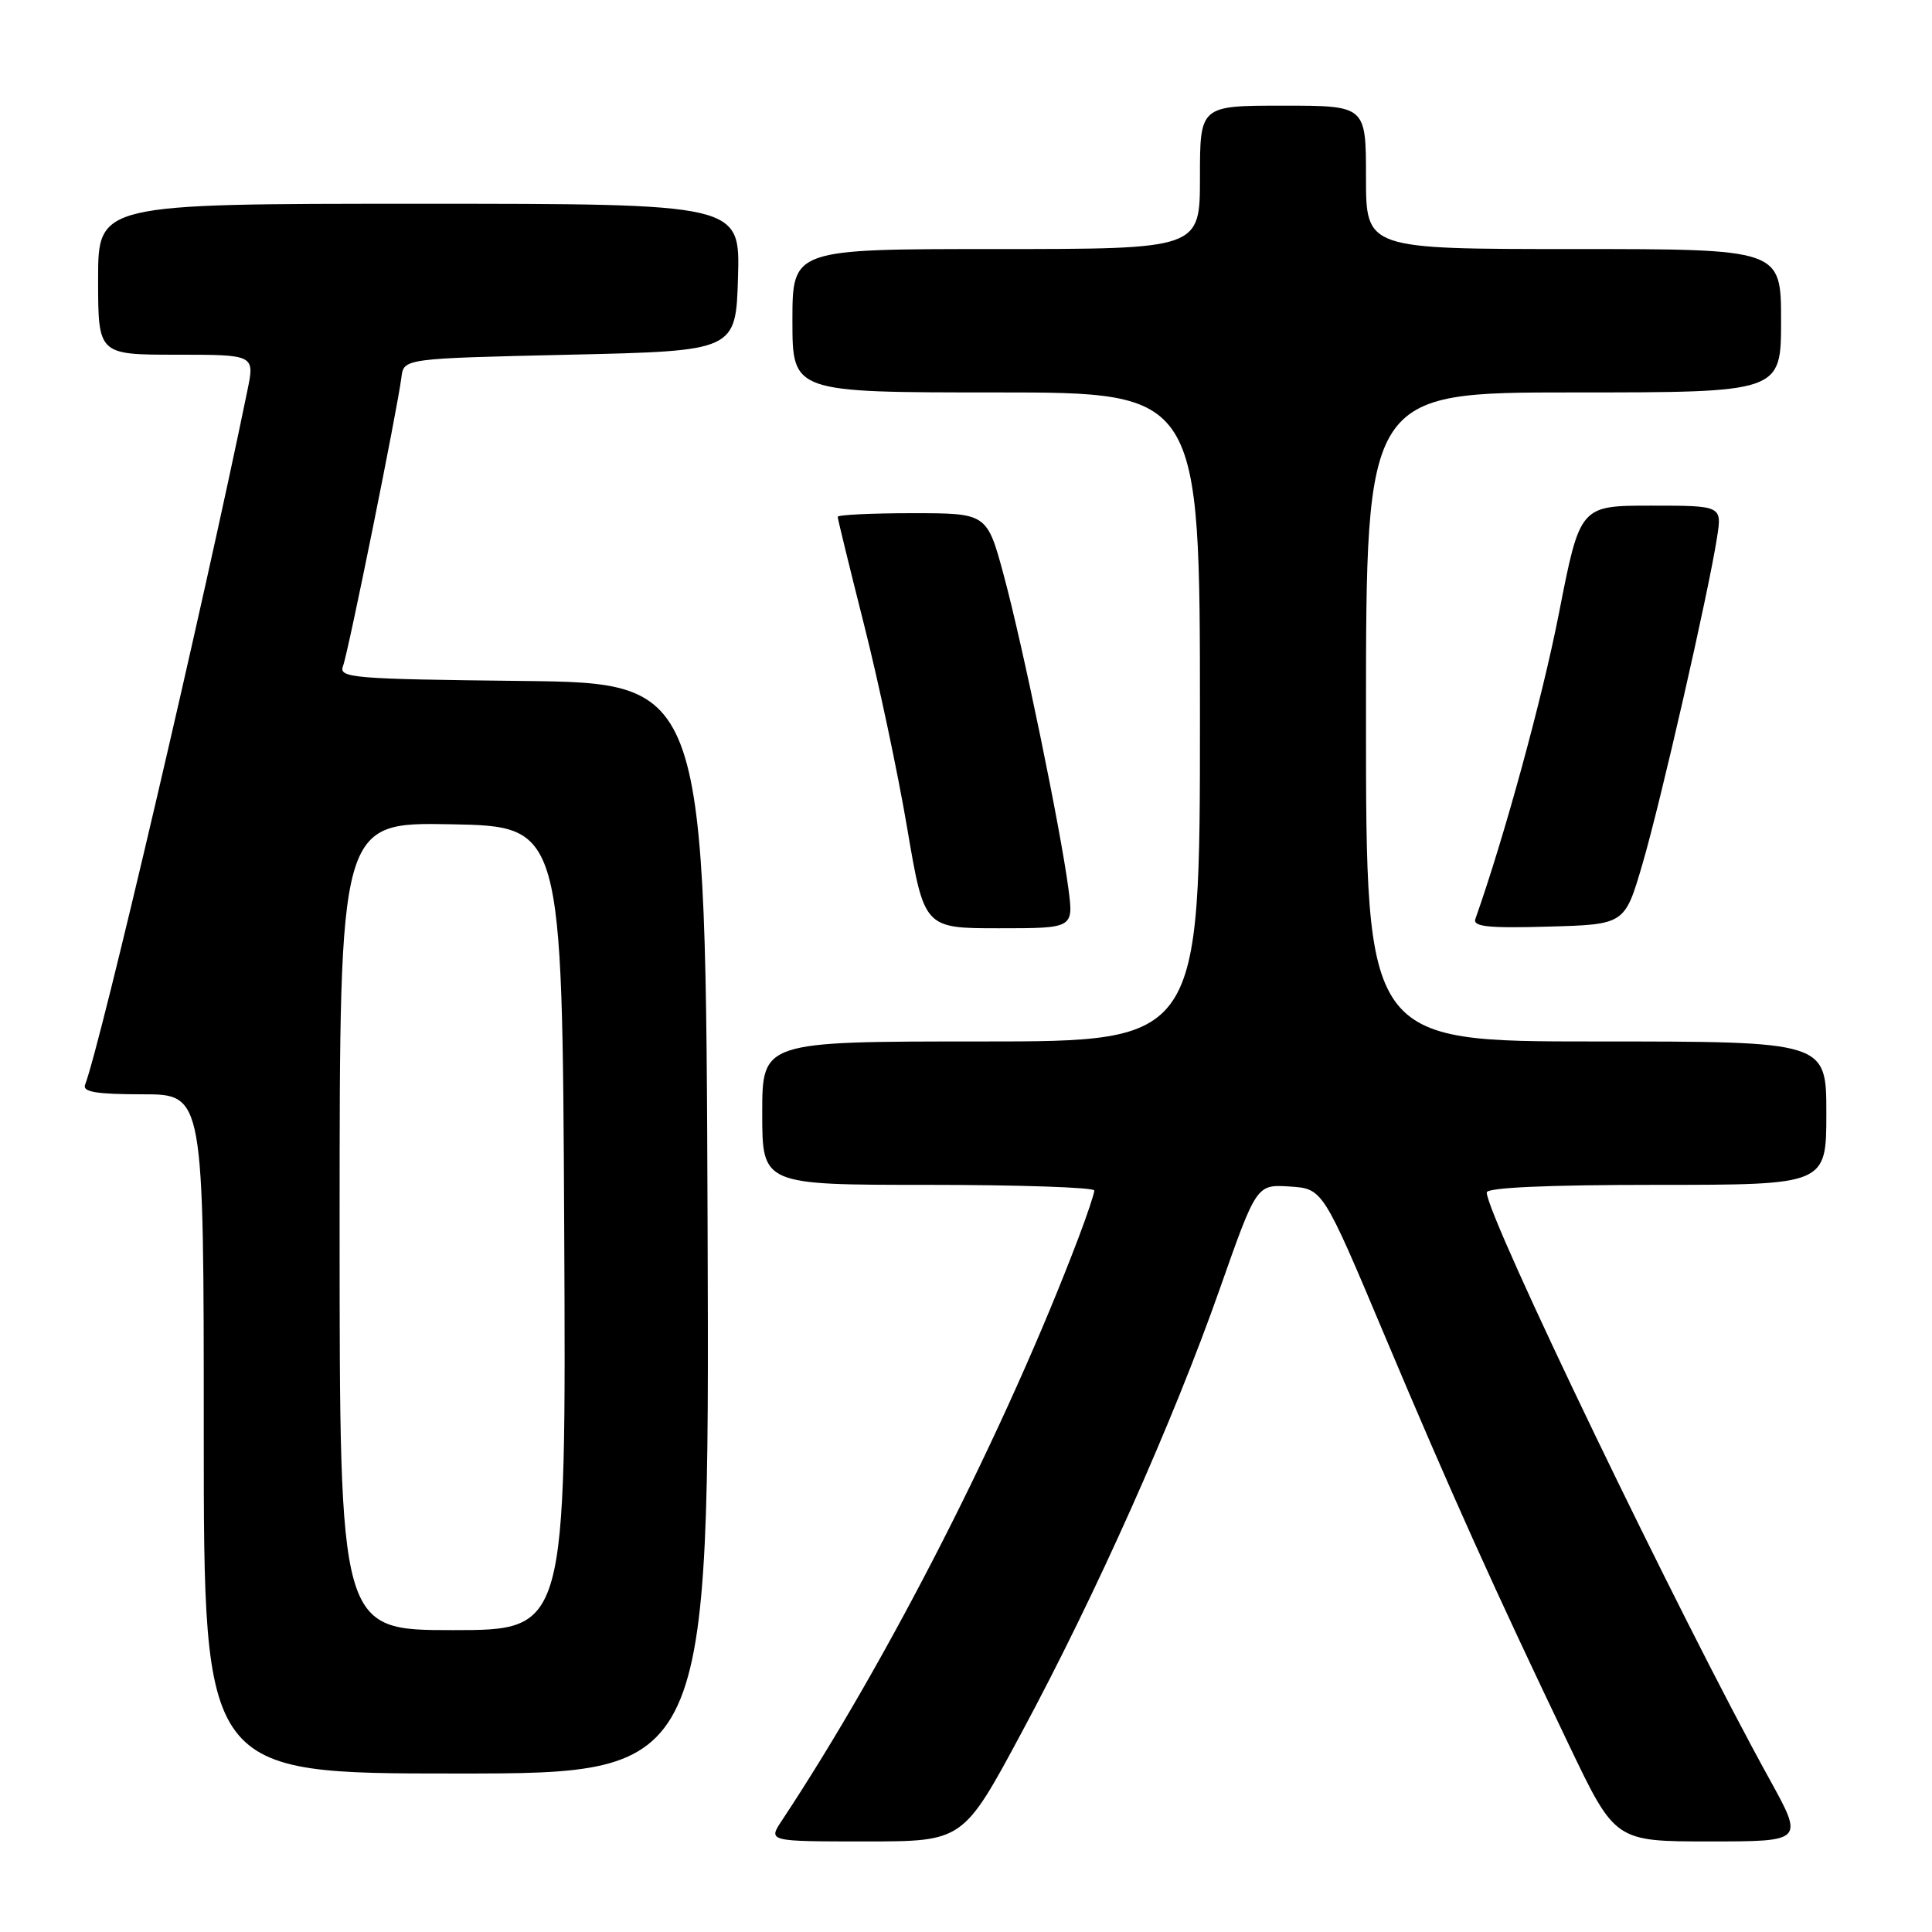 <?xml version="1.0" encoding="UTF-8" standalone="no"?>
<!DOCTYPE svg PUBLIC "-//W3C//DTD SVG 1.1//EN" "http://www.w3.org/Graphics/SVG/1.1/DTD/svg11.dtd" >
<svg xmlns="http://www.w3.org/2000/svg" xmlns:xlink="http://www.w3.org/1999/xlink" version="1.1" viewBox="0 0 256 256">
 <g >
 <path fill="currentColor"
d=" M 135.36 229.59 C 145.22 211.26 155.46 188.33 161.65 170.72 C 166.50 156.94 166.50 156.94 170.89 157.22 C 175.28 157.50 175.28 157.50 183.49 177.00 C 192.20 197.68 198.00 210.57 207.91 231.25 C 214.01 244.00 214.01 244.00 226.52 244.00 C 239.02 244.00 239.02 244.00 234.47 235.75 C 222.65 214.37 197.00 161.15 197.00 158.01 C 197.00 157.36 204.96 157.00 219.50 157.00 C 242.00 157.00 242.00 157.00 242.00 147.50 C 242.00 138.00 242.00 138.00 211.50 138.00 C 181.00 138.00 181.00 138.00 181.00 95.00 C 181.00 52.00 181.00 52.00 208.50 52.00 C 236.00 52.00 236.00 52.00 236.00 42.50 C 236.00 33.00 236.00 33.00 208.50 33.00 C 181.00 33.00 181.00 33.00 181.00 23.50 C 181.00 14.00 181.00 14.00 170.00 14.00 C 159.00 14.00 159.00 14.00 159.00 23.50 C 159.00 33.00 159.00 33.00 132.00 33.00 C 105.00 33.00 105.00 33.00 105.00 42.50 C 105.00 52.00 105.00 52.00 132.00 52.00 C 159.00 52.00 159.00 52.00 159.00 95.00 C 159.00 138.00 159.00 138.00 130.00 138.00 C 101.00 138.00 101.00 138.00 101.00 147.50 C 101.00 157.00 101.00 157.00 123.00 157.00 C 135.10 157.00 145.00 157.34 145.00 157.75 C 145.00 158.16 144.06 160.97 142.91 164.00 C 133.32 189.26 117.75 219.87 103.59 241.25 C 101.77 244.00 101.77 244.00 114.69 244.00 C 127.62 244.00 127.62 244.00 135.36 229.59 Z  M 93.76 162.75 C 93.50 90.50 93.50 90.50 69.15 90.23 C 46.67 89.98 44.85 89.83 45.45 88.26 C 46.15 86.44 52.66 54.22 53.19 50.00 C 53.50 47.50 53.50 47.50 75.50 47.00 C 97.50 46.50 97.50 46.50 97.79 36.75 C 98.07 27.00 98.07 27.00 55.54 27.00 C 13.00 27.00 13.00 27.00 13.00 37.00 C 13.00 47.00 13.00 47.00 23.38 47.00 C 33.76 47.00 33.76 47.00 32.78 51.75 C 26.93 80.30 13.37 138.26 11.27 143.75 C 10.91 144.69 12.82 145.00 18.89 145.00 C 27.00 145.00 27.00 145.00 27.00 190.00 C 27.00 235.00 27.00 235.00 60.51 235.00 C 94.01 235.00 94.01 235.00 93.76 162.75 Z  M 141.57 117.75 C 140.53 109.84 135.53 85.58 133.01 76.25 C 130.78 68.00 130.78 68.00 120.89 68.00 C 115.45 68.00 111.00 68.22 111.00 68.48 C 111.00 68.75 112.57 75.16 114.48 82.73 C 116.40 90.30 118.98 102.46 120.21 109.75 C 122.46 123.00 122.46 123.00 132.36 123.00 C 142.26 123.00 142.26 123.00 141.57 117.75 Z  M 217.63 114.50 C 220.07 106.17 226.36 78.63 227.51 71.25 C 228.18 67.00 228.18 67.00 218.77 67.00 C 209.36 67.00 209.36 67.00 206.57 81.25 C 204.36 92.55 199.33 110.92 195.49 121.78 C 195.14 122.79 197.25 123.01 205.16 122.78 C 215.29 122.50 215.29 122.50 217.63 114.50 Z  M 45.00 162.47 C 45.00 108.95 45.00 108.95 59.75 109.22 C 74.50 109.50 74.50 109.50 74.76 162.75 C 75.02 216.00 75.02 216.00 60.01 216.00 C 45.00 216.00 45.00 216.00 45.00 162.47 Z "/>
</g>
</svg>